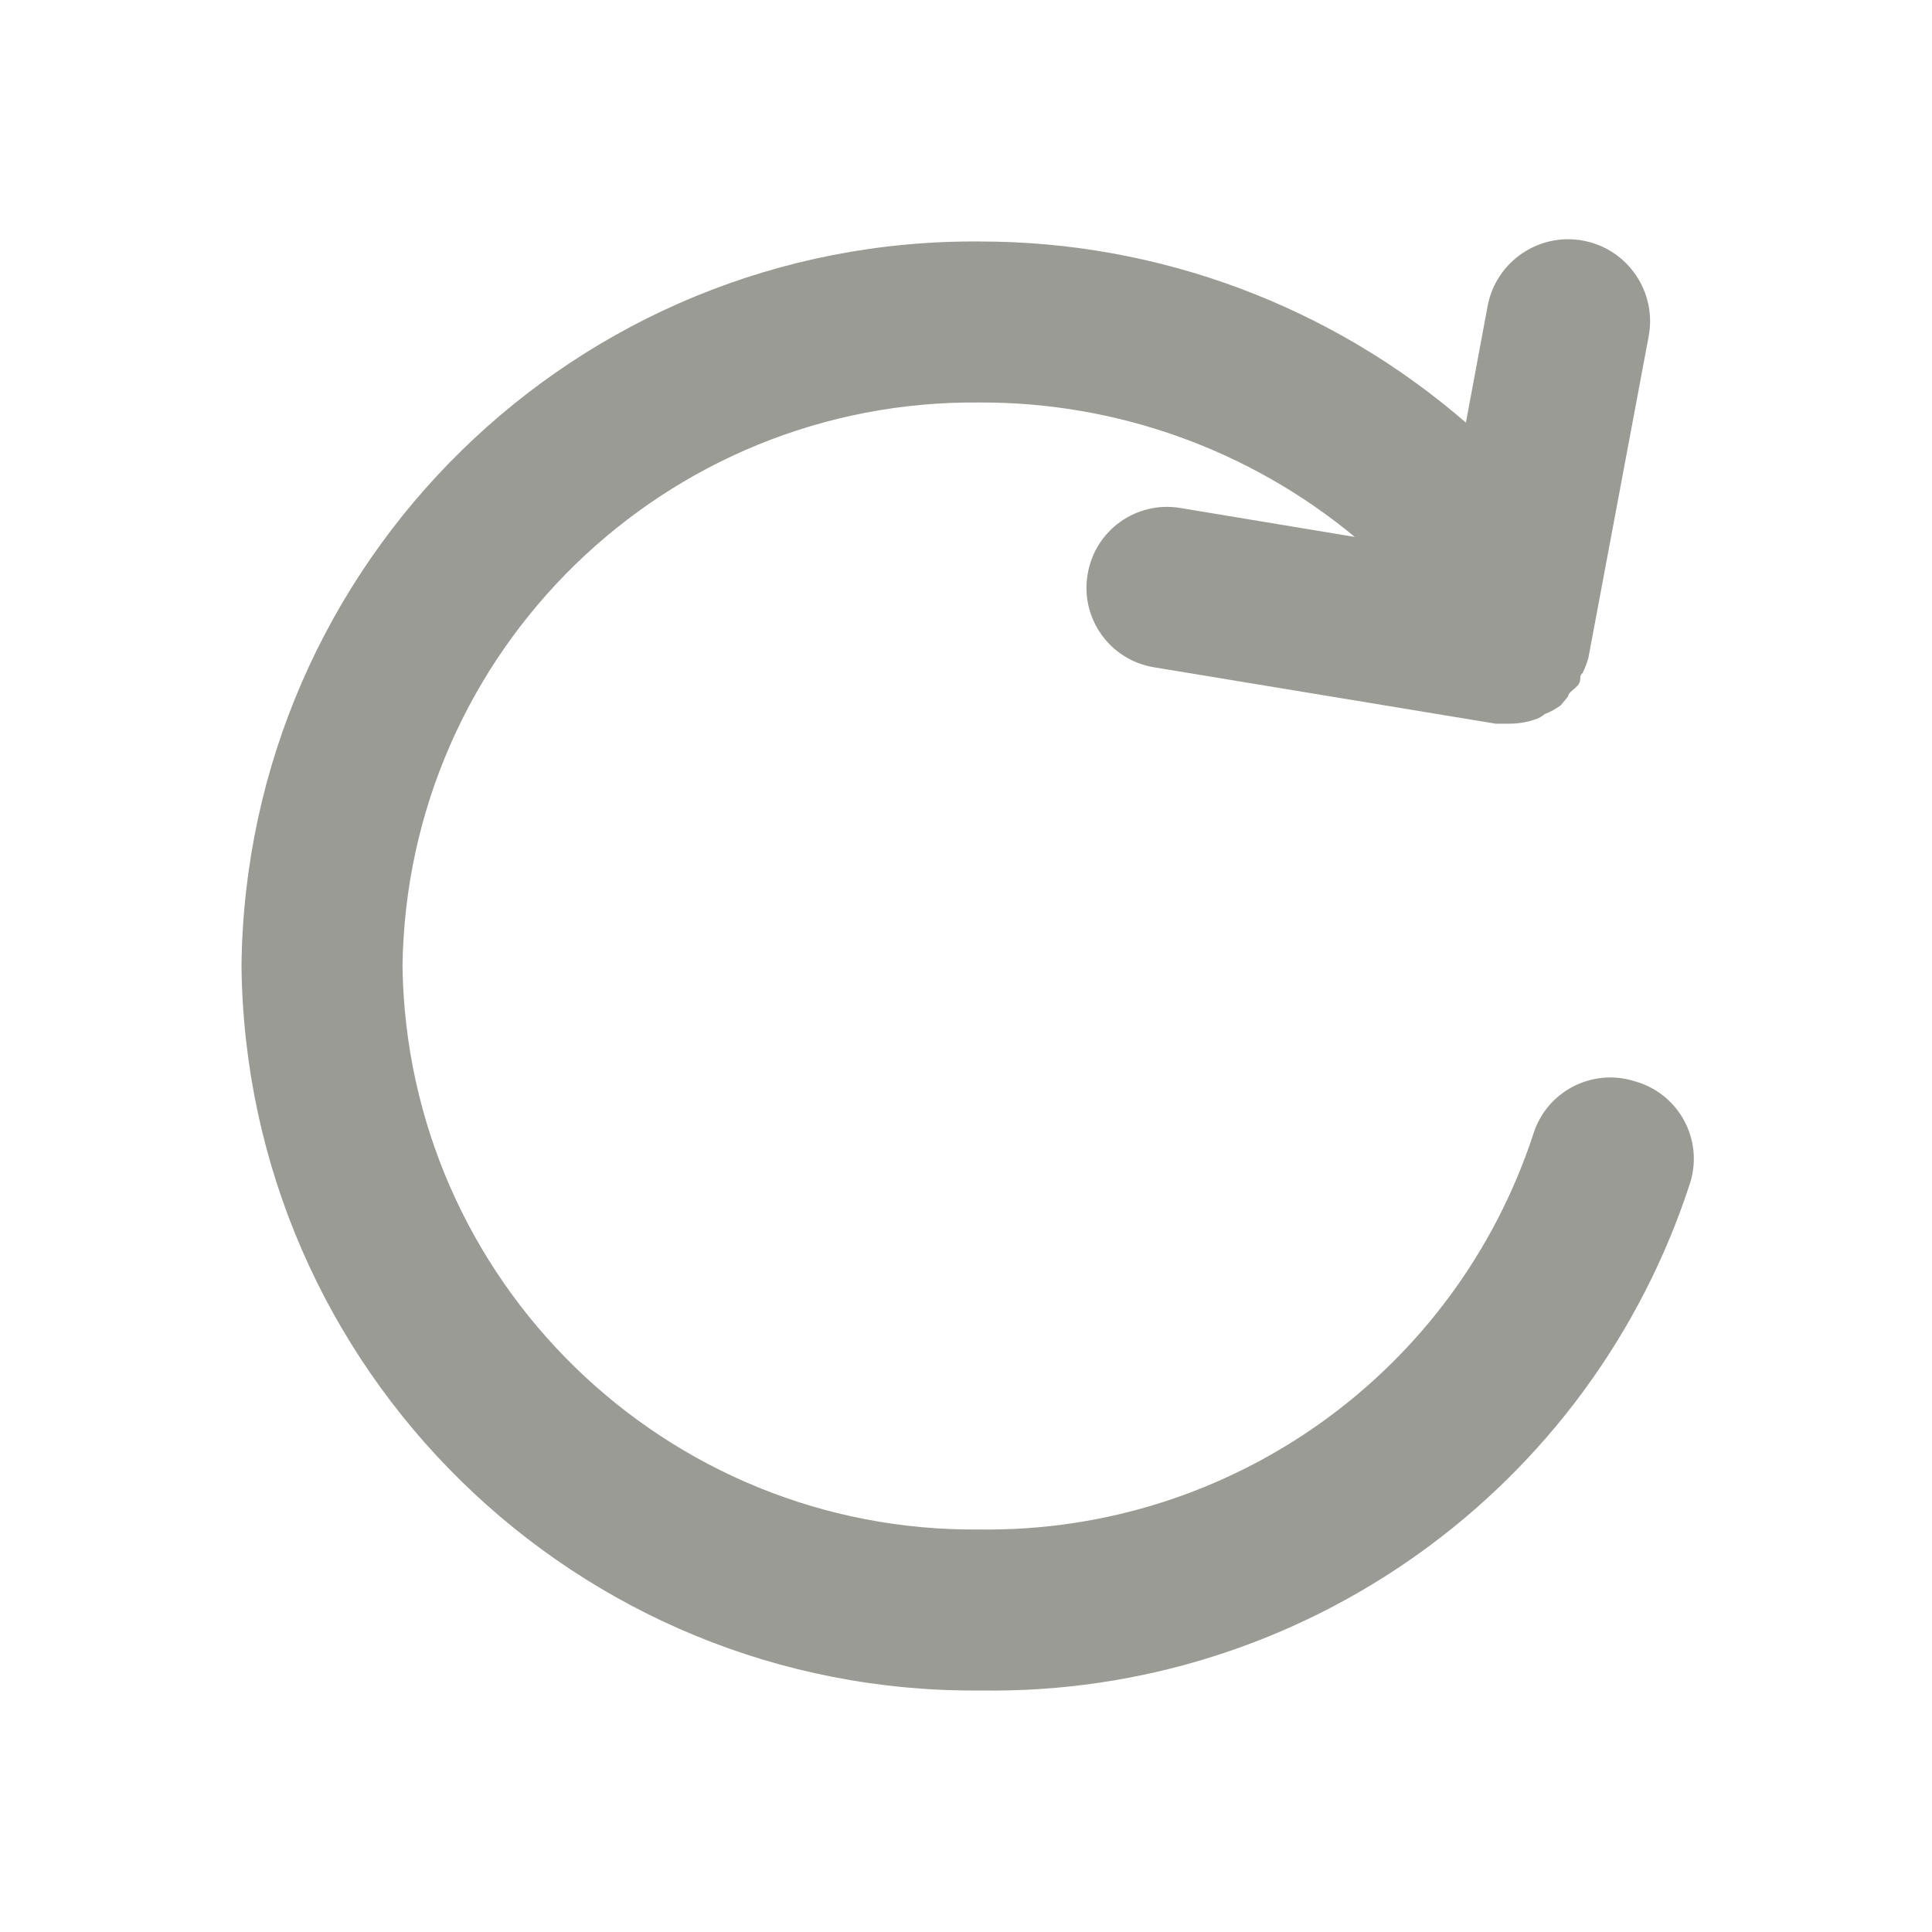 <?xml version="1.0" encoding="UTF-8"?>
<svg version="1.1" viewBox="0 0 24 24" xmlns="http://www.w3.org/2000/svg" xmlns:xlink="http://www.w3.org/1999/xlink">
    <!--Generated by IJSVG (https://github.com/iconjar/IJSVG)-->
    <g fill="#9A9B94">
        <path opacity="0" d="M0,0h24v24h-24Z"></path>
        <path d="M20.3,13.43l2.96524e-08,9.24179e-09c-0.524,-0.163 -1.083,0.127 -1.25,0.65l9.8746e-09,-3.01921e-08c-0.97,2.965 -3.751,4.957 -6.87,4.92l-3.79386e-07,4.31232e-09c-3.914,0.044 -7.125,-3.087 -7.18,-7l2.20382e-08,-1.57175e-06c0.055,-3.913 3.266,-7.044 7.18,-7l-2.21475e-08,5.34932e-11c1.698,-0.004 3.343,0.587 4.65,1.67l-2.17,-0.36l6.71748e-08,1.10531e-08c-0.545,-0.09 -1.059,0.279 -1.149,0.824c-0,0.002 -0.001,0.004 -0.001,0.006l2.33108e-08,-1.41671e-07c-0.09,0.545 0.279,1.059 0.824,1.149c0.002,0 0.004,0.001 0.006,0.001l4.24,0.7h0.17l-3.52019e-08,4.14104e-11c0.116,-0 0.231,-0.02 0.34,-0.06l-1.80305e-09,6.84427e-10c0.037,-0.014 0.07,-0.034 0.1,-0.06l-2.34602e-08,8.72348e-09c0.072,-0.027 0.139,-0.064 0.2,-0.11l0.09,-0.11c0,-0.05 0.09,-0.09 0.13,-0.15c0.04,-0.06 0,-0.1 0.05,-0.14l-5.4515e-10,1.14895e-09c0.028,-0.058 0.051,-0.118 0.07,-0.18l0.75,-4l4.52083e-08,-2.37939e-07c0.105,-0.552 -0.258,-1.085 -0.81,-1.19c-0.552,-0.105 -1.085,0.258 -1.19,0.81l-0.27,1.45l2.23384e-08,1.93593e-08c-1.674,-1.451 -3.815,-2.25 -6.03,-2.25l-2.98993e-07,-2.64654e-09c-5.018,-0.044 -9.125,3.982 -9.18,9l8.94062e-08,8.16425e-06c0.055,5.018 4.162,9.044 9.18,9l2.406e-07,3.69663e-09c4.01,0.062 7.589,-2.503 8.82,-6.32l6.00675e-08,-2.02742e-07c0.157,-0.53 -0.145,-1.086 -0.675,-1.243c-0.008,-0.002 -0.017,-0.005 -0.025,-0.007Z"></path>
    </g>
</svg>